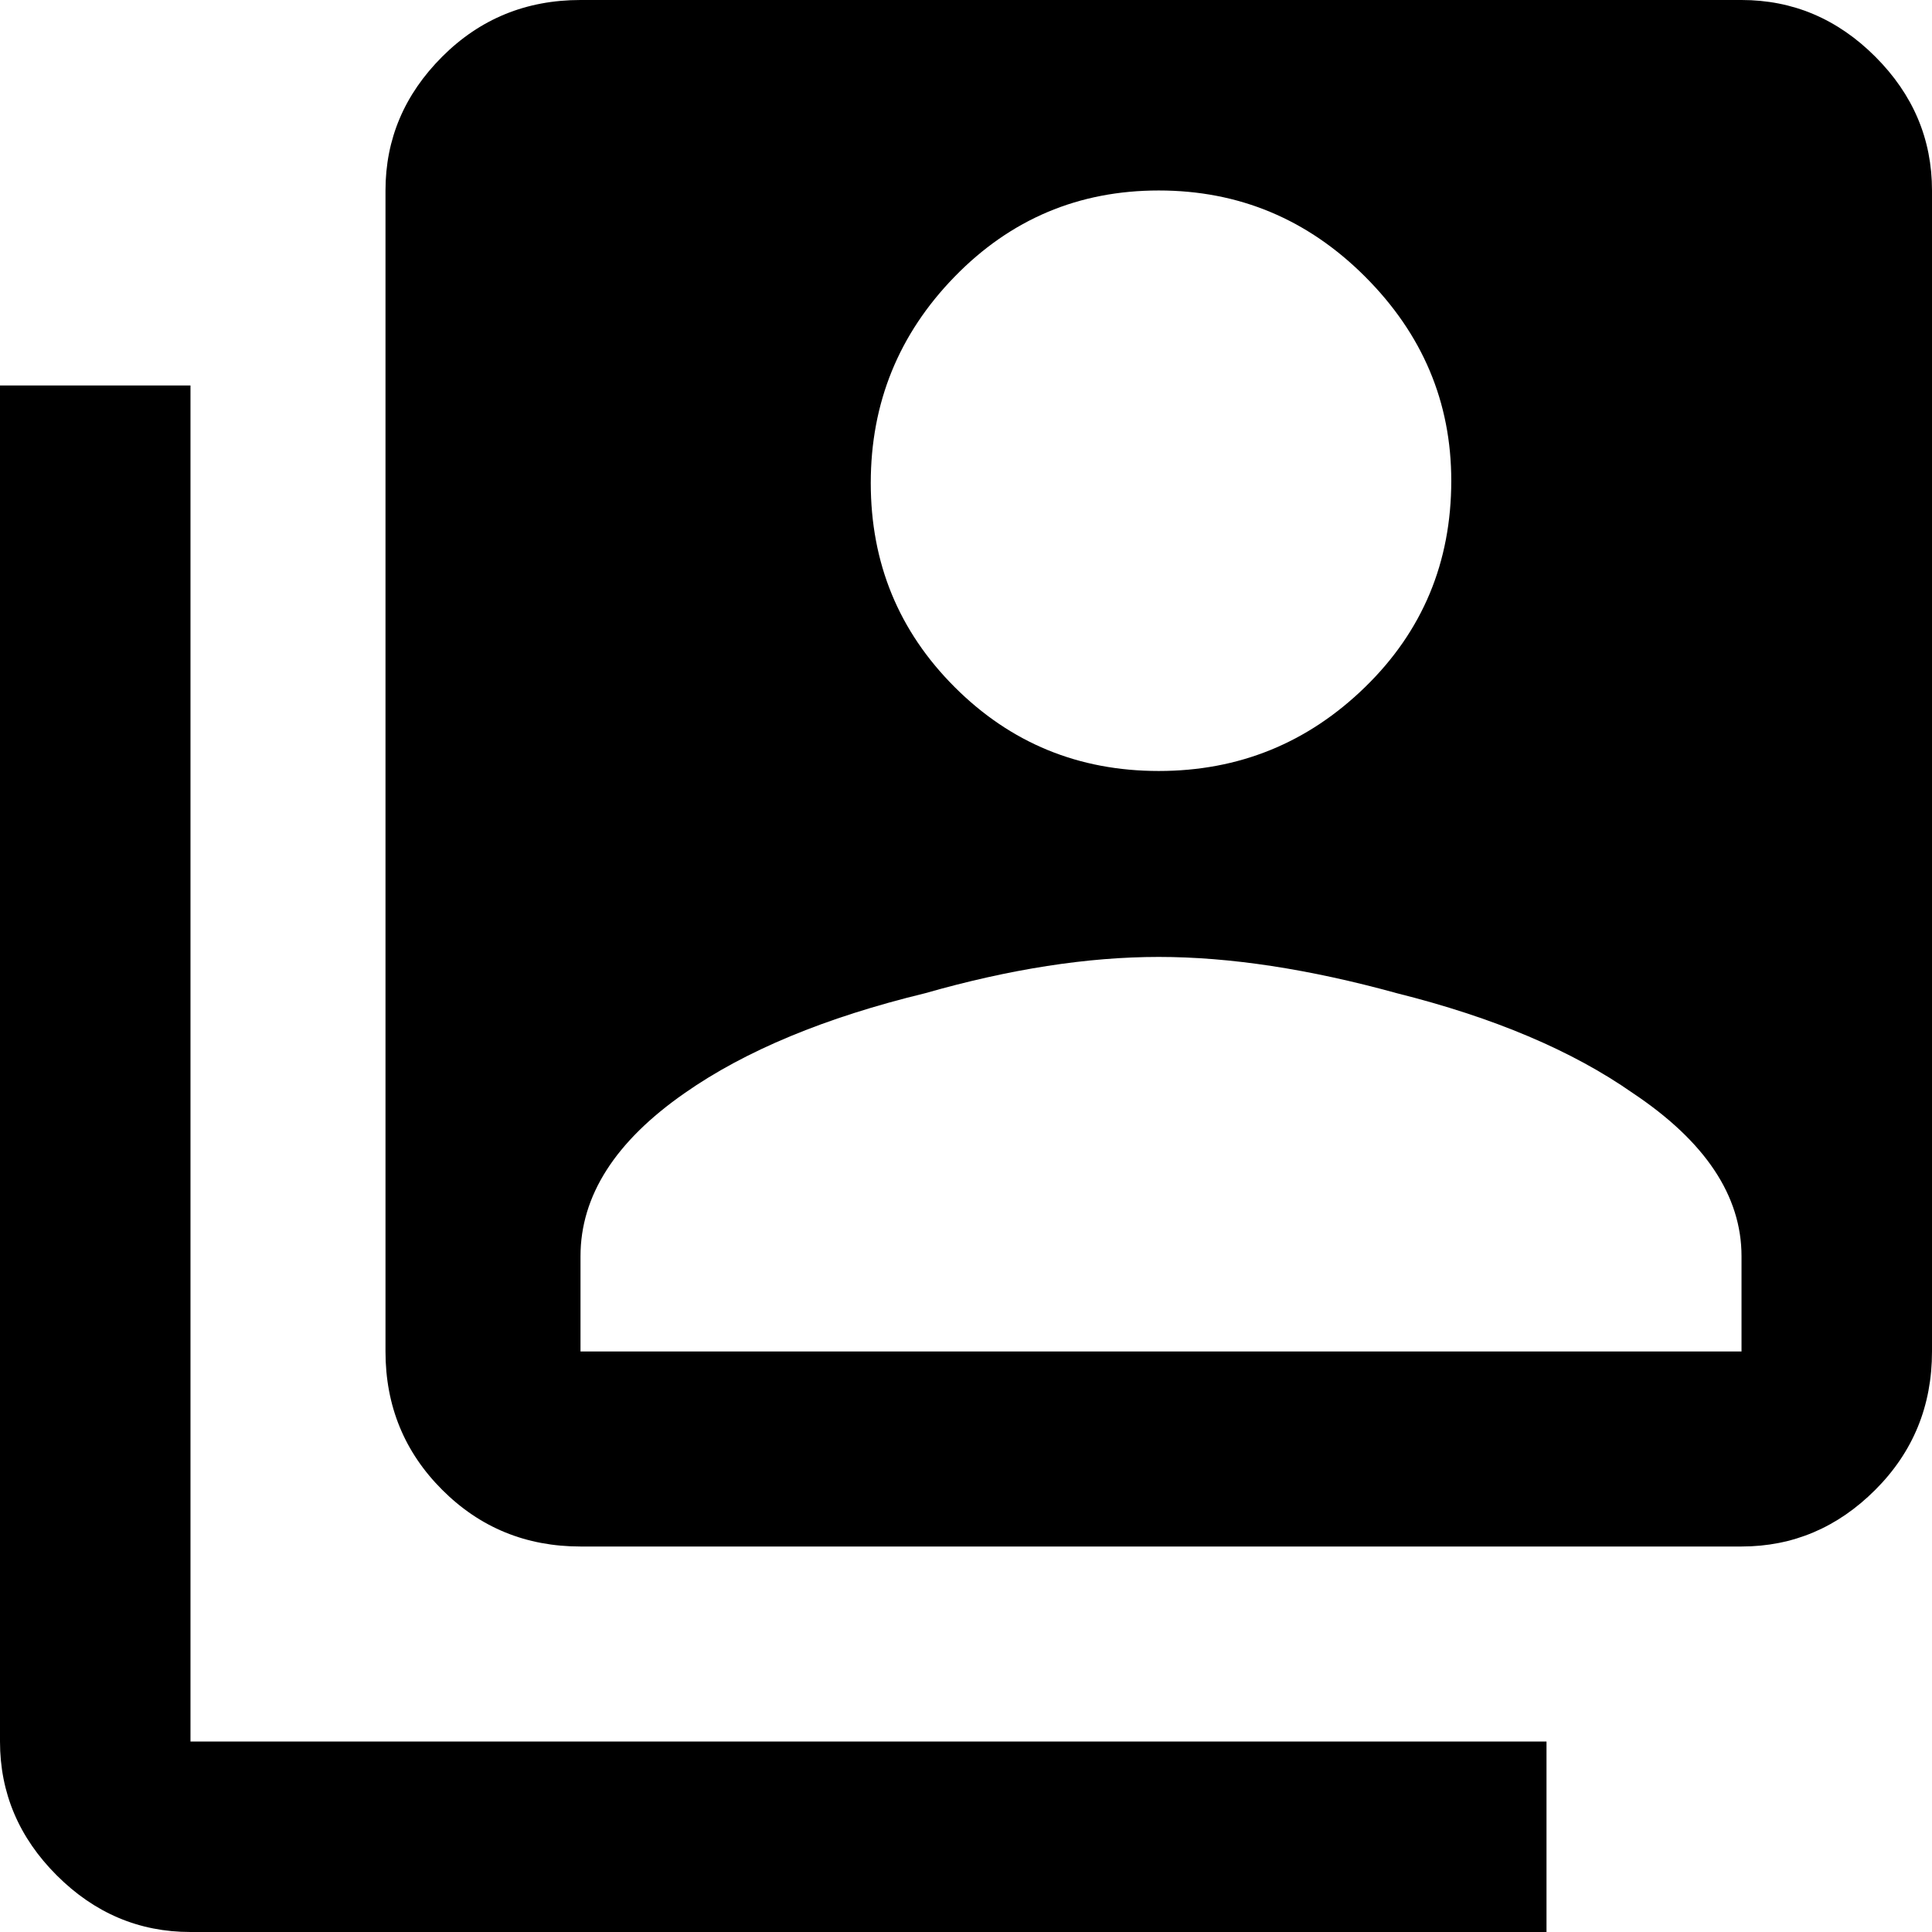 <svg xmlns="http://www.w3.org/2000/svg" viewBox="43 -21 426 426">
      <g transform="scale(1 -1) translate(0 -384)">
        <path d="M85 320H43V21Q43 4 55.5 -8.5Q68 -21 85 -21H384V21H85ZM427 405Q444 405 456.5 392.5Q469 380 469 363V107Q469 89 456.5 76.5Q444 64 427 64H171Q153 64 140.5 76.5Q128 89 128 107V363Q128 380 140.5 392.5Q153 405 171 405ZM363 299Q363 325 344.0 344.0Q325 363 298.5 363.0Q272 363 253.5 344.0Q235 325 235.0 298.5Q235 272 253.5 253.5Q272 235 298.5 235.0Q325 235 344.0 253.5Q363 272 363 299ZM171 128V107H427V128Q427 148 403 164Q383 178 351 186Q322 194 298.5 194.0Q275 194 247 186Q214 178 194 164Q171 148 171 128Z" />
      </g>
    </svg>